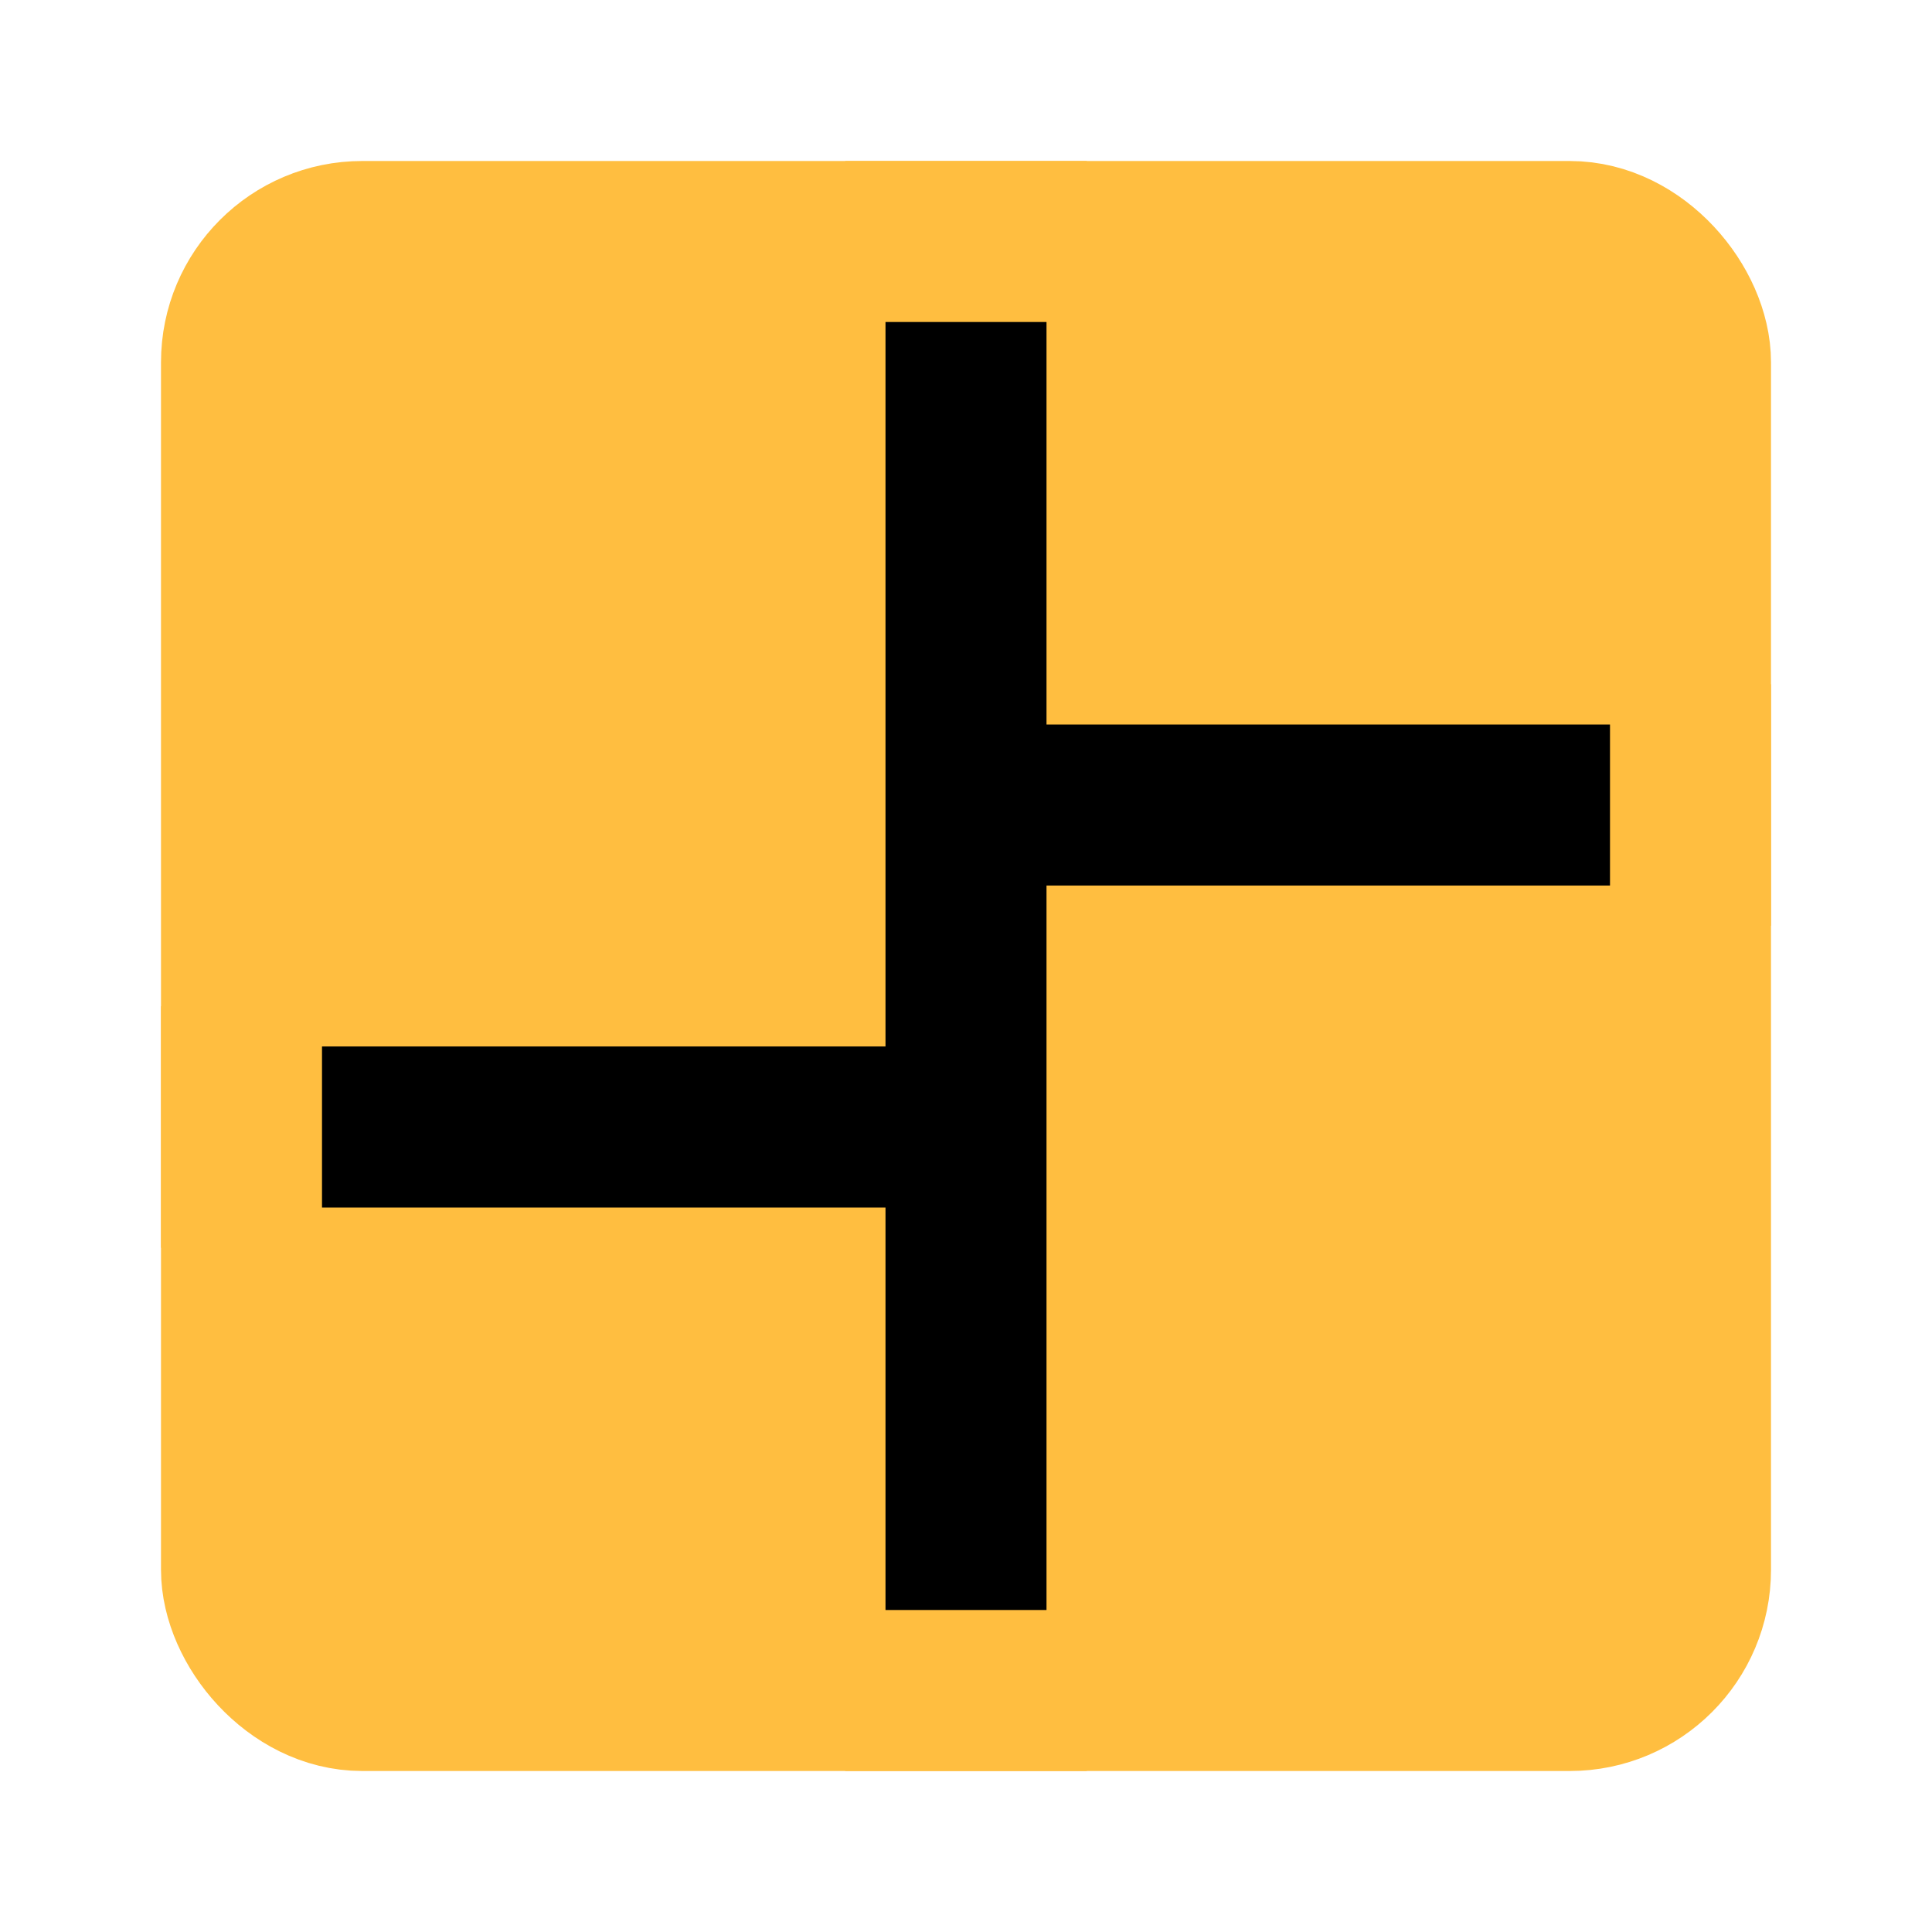 <?xml version="1.0" encoding="UTF-8"?><svg width="24" height="24" viewBox="0 0 48 48" fill="none" xmlns="http://www.w3.org/2000/svg"><rect x="6" y="6" width="36" height="36" rx="3" fill="#ffbe40" stroke="#ffbe40" stroke-width="4" stroke-linejoin="bevel"/><path d="M6 28L24 28" stroke="#000" stroke-width="4" stroke-linecap="butt" stroke-linejoin="bevel"/><path d="M24 20H42" stroke="#000" stroke-width="4" stroke-linecap="butt" stroke-linejoin="bevel"/><path d="M6 25V31" stroke="#ffbe40" stroke-width="4" stroke-linecap="butt" stroke-linejoin="bevel"/><path d="M42 17V23" stroke="#ffbe40" stroke-width="4" stroke-linecap="butt" stroke-linejoin="bevel"/><path d="M24 42V6" stroke="#000" stroke-width="4" stroke-linecap="butt" stroke-linejoin="bevel"/><path d="M21 6H27" stroke="#ffbe40" stroke-width="4" stroke-linecap="butt" stroke-linejoin="bevel"/><path d="M21 42H27" stroke="#ffbe40" stroke-width="4" stroke-linecap="butt" stroke-linejoin="bevel"/></svg>